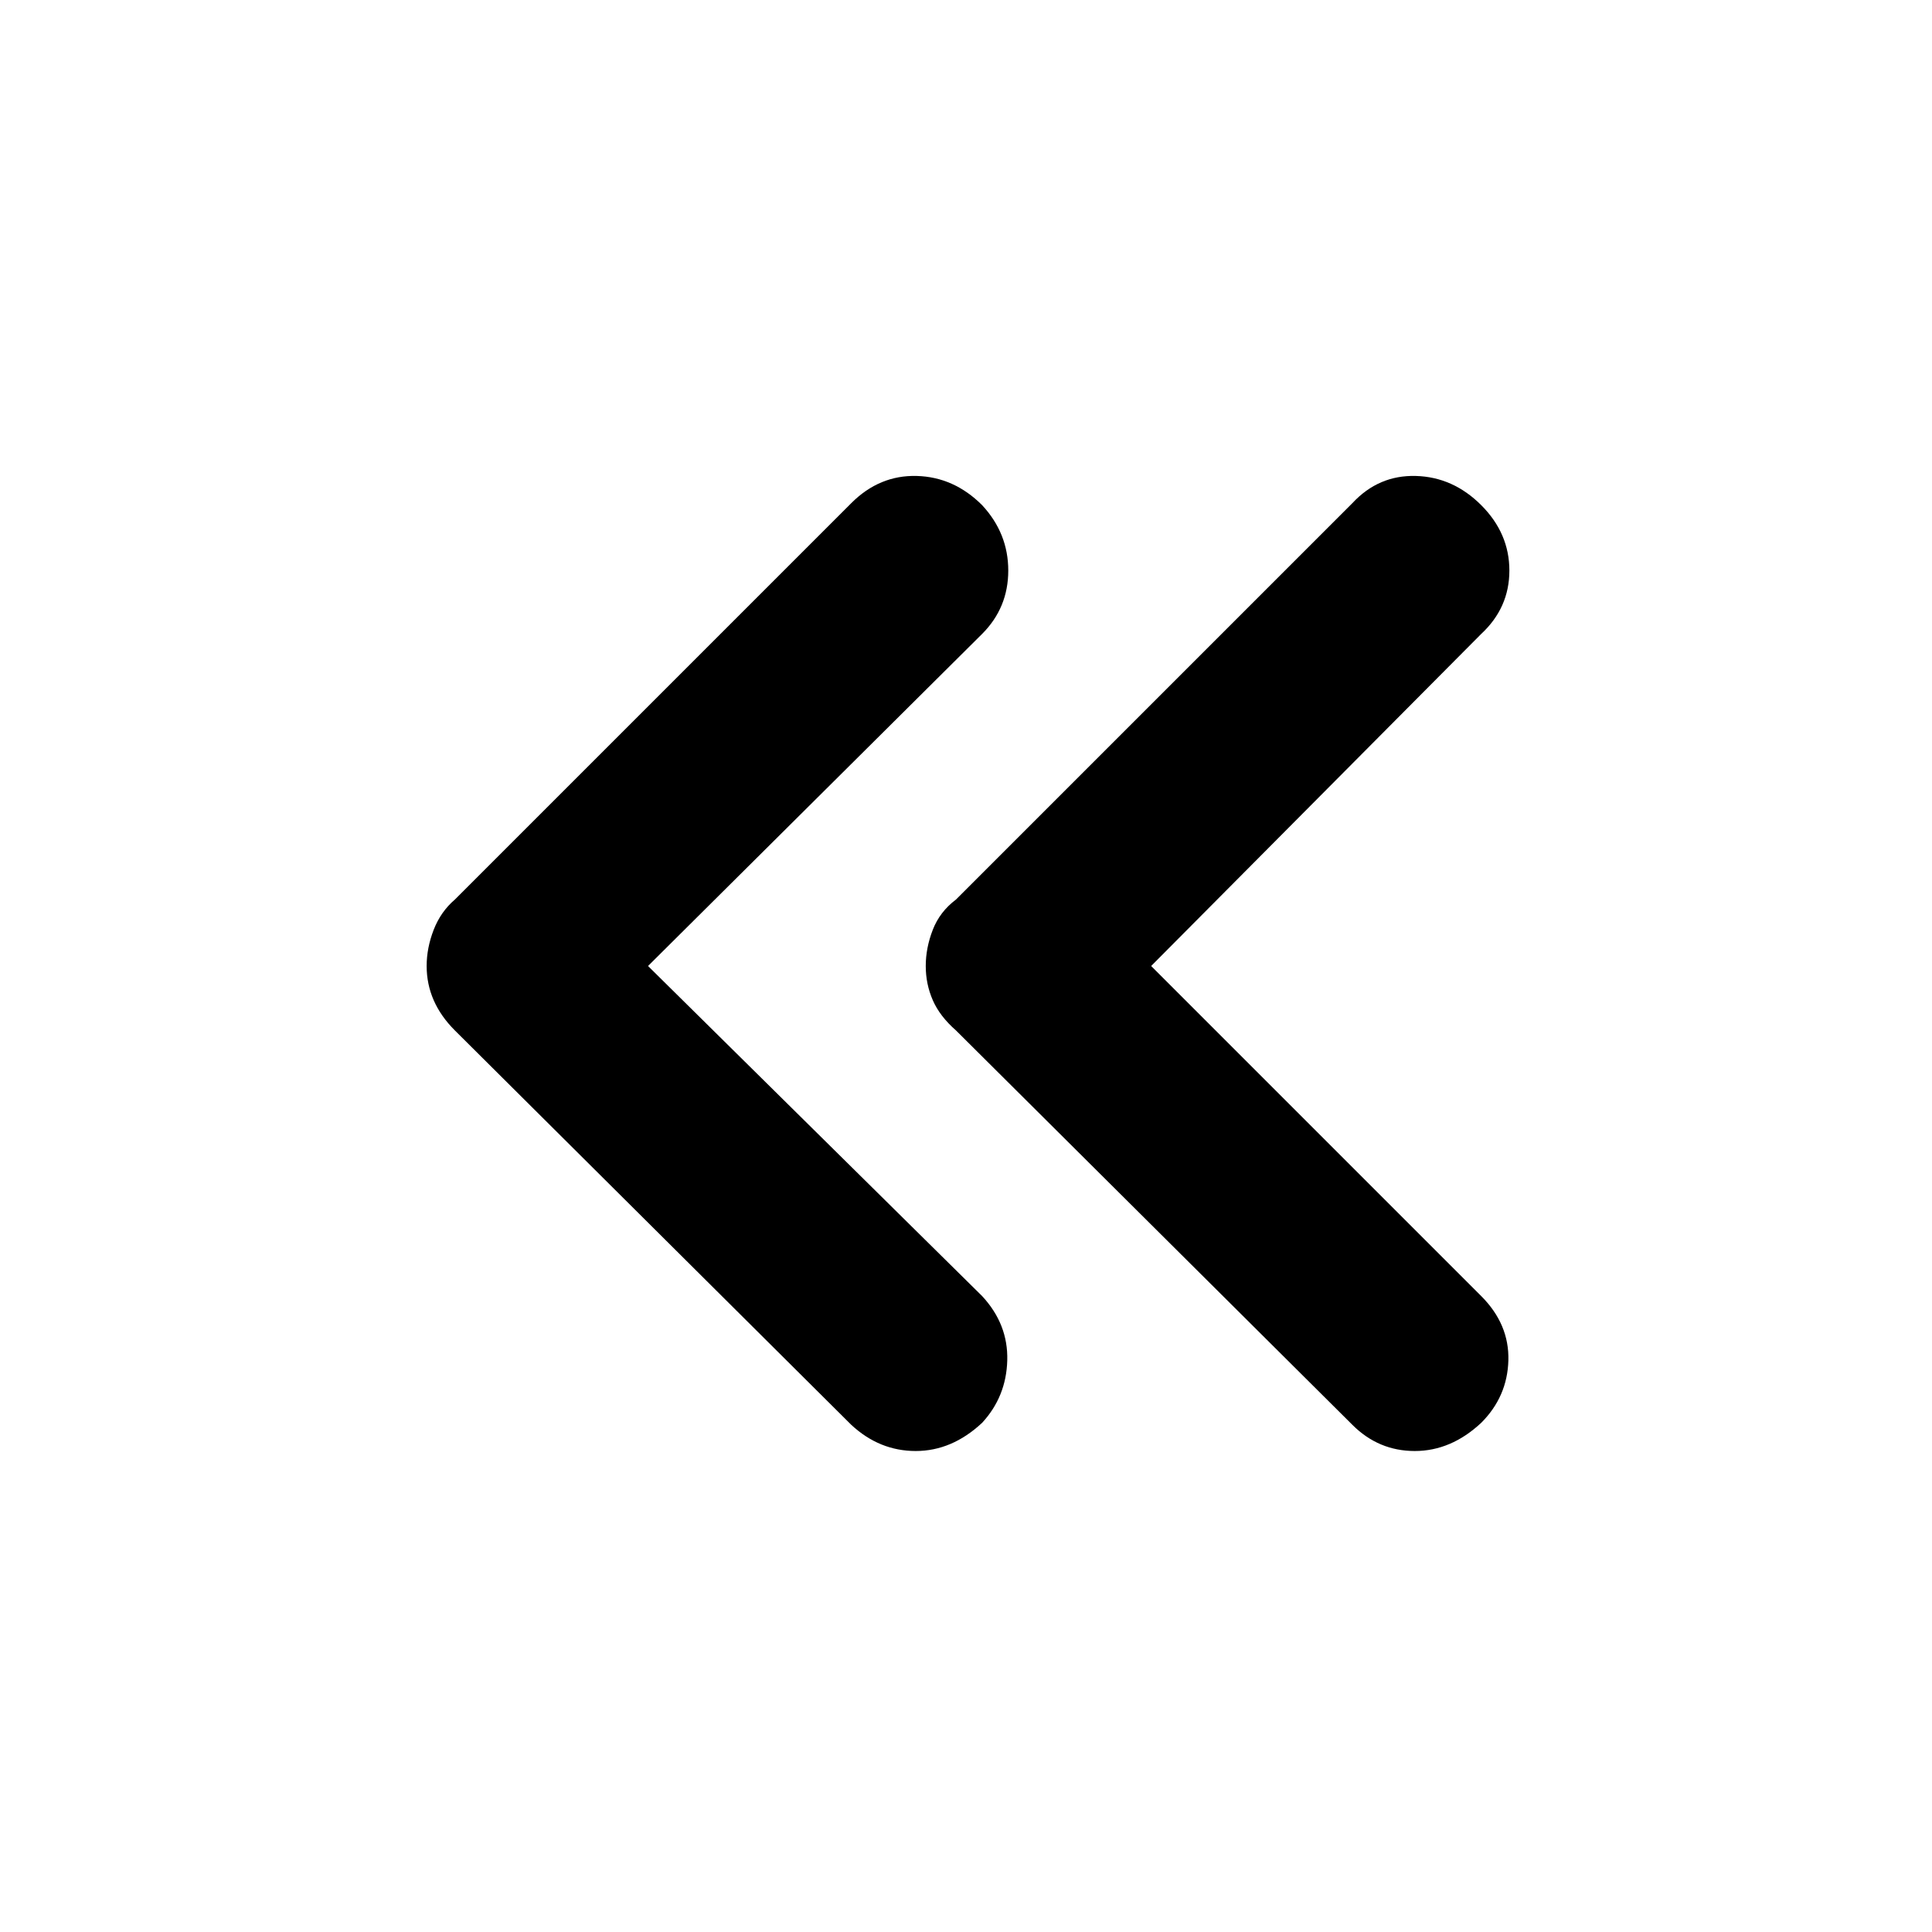 <svg xmlns="http://www.w3.org/2000/svg" height="48" width="48"><path d="m33.6 35.4-9.85-9.8q-.4-.35-.575-.75Q23 24.45 23 24q0-.45.175-.9t.575-.75l9.85-9.85q.65-.7 1.575-.675.925.025 1.625.725t.7 1.625q0 .925-.7 1.575L28.6 24l8.2 8.2q.7.7.675 1.6-.025.9-.675 1.55-.75.7-1.65.7-.9 0-1.55-.65Zm-12.45 0-9.85-9.8q-.35-.35-.525-.75-.175-.4-.175-.85 0-.45.175-.9t.525-.75l9.85-9.85q.7-.7 1.625-.675.925.025 1.625.725.65.7.65 1.625t-.65 1.575L16.1 24l8.3 8.2q.65.7.625 1.6-.025.9-.625 1.55-.75.7-1.65.7-.9 0-1.6-.65Z"/></svg>